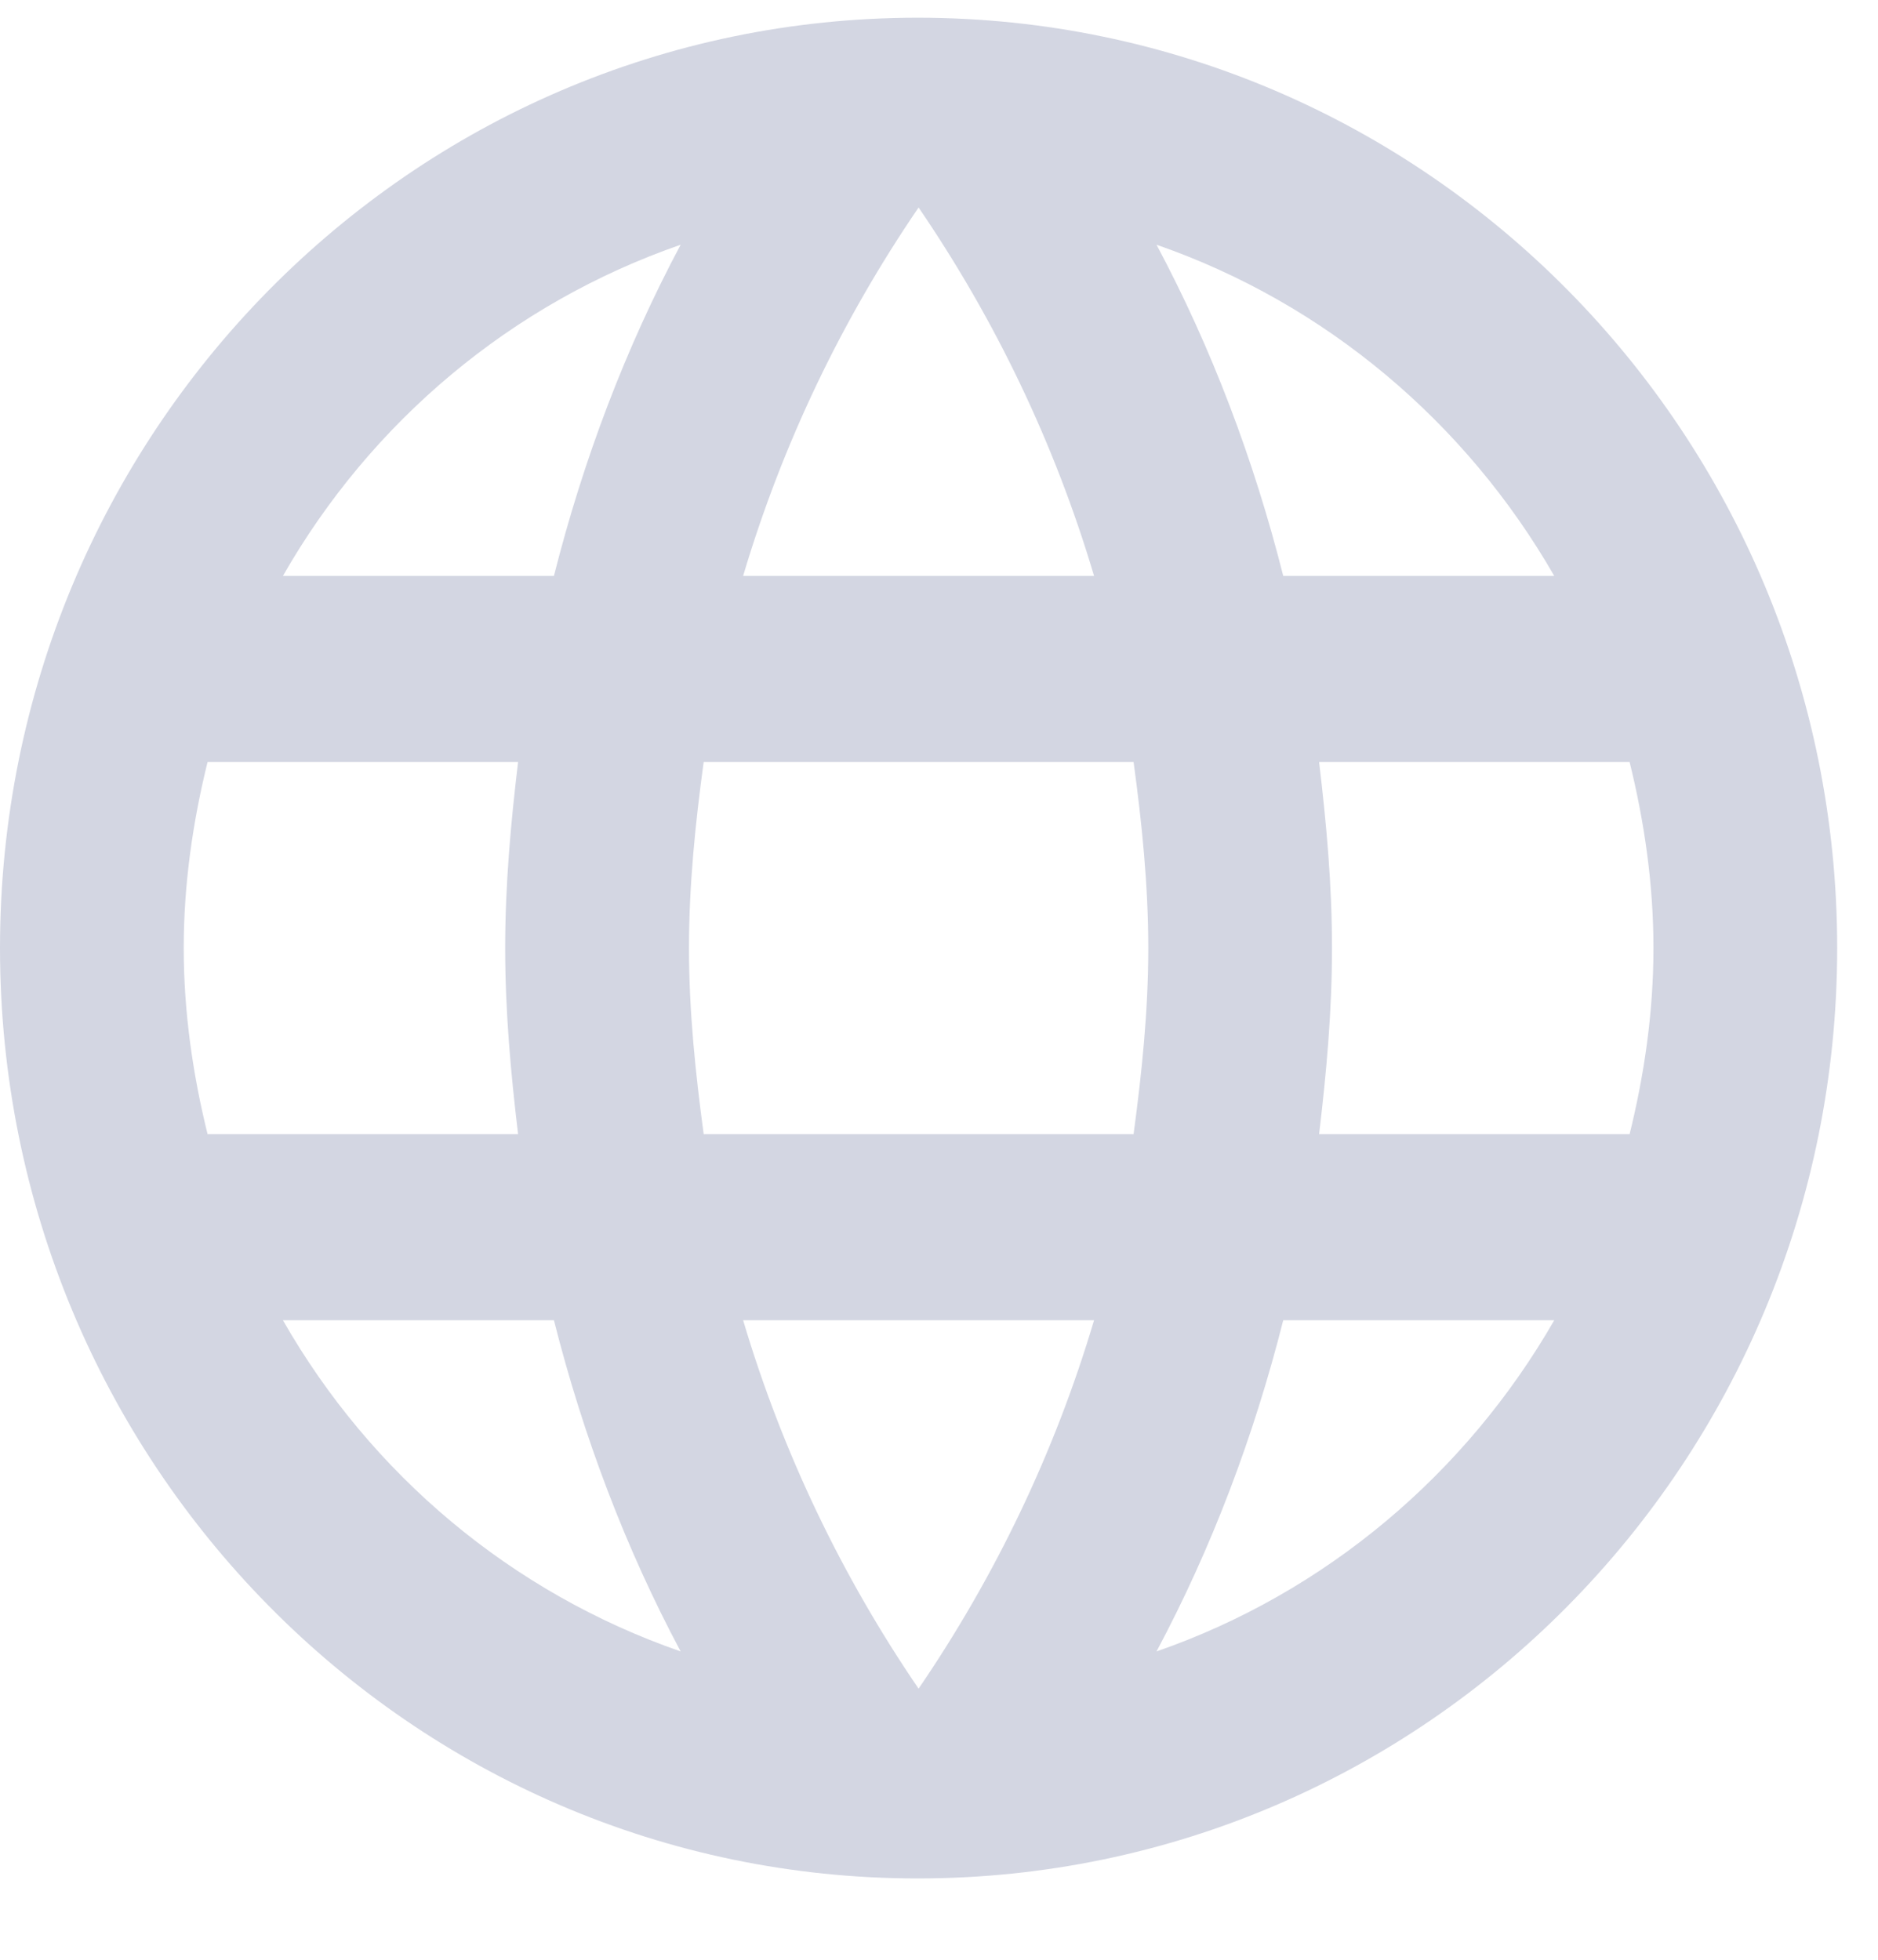 <svg width="23" height="24" viewBox="0 0 23 24" fill="none" xmlns="http://www.w3.org/2000/svg">
<path fill-rule="evenodd" clip-rule="evenodd" d="M0 11.61C0 5.321 5.029 0.217 11.239 0.217C17.46 0.217 22.5 5.321 22.5 11.61C22.5 17.899 17.46 23.004 11.239 23.004C5.029 23.004 0 17.899 0 11.61ZM15.716 7.053H19.035C17.955 5.173 16.234 3.715 14.164 2.997C14.839 4.262 15.356 5.629 15.716 7.053ZM11.25 2.541C12.184 3.909 12.915 5.424 13.399 7.053H9.101C9.585 5.424 10.316 3.909 11.25 2.541ZM2.25 11.61C2.25 12.396 2.362 13.16 2.542 13.889H6.345C6.255 13.137 6.187 12.385 6.187 11.61C6.187 10.836 6.255 10.084 6.345 9.332H2.542C2.362 10.061 2.25 10.824 2.25 11.61ZM3.465 16.168H6.784C7.144 17.592 7.661 18.959 8.336 20.224C6.266 19.506 4.545 18.059 3.465 16.168ZM3.465 7.053H6.784C7.144 5.629 7.661 4.262 8.336 2.997C6.266 3.715 4.545 5.162 3.465 7.053ZM11.25 20.68C10.316 19.312 9.585 17.797 9.101 16.168H13.399C12.915 17.797 12.184 19.312 11.25 20.68ZM8.618 13.889H13.883C13.984 13.137 14.063 12.385 14.063 11.61C14.063 10.836 13.984 10.072 13.883 9.332H8.618C8.517 10.072 8.438 10.836 8.438 11.61C8.438 12.385 8.517 13.137 8.618 13.889ZM14.164 20.224C14.839 18.959 15.356 17.592 15.716 16.168H19.035C17.955 18.048 16.234 19.506 14.164 20.224ZM16.313 11.61C16.313 12.385 16.245 13.137 16.155 13.889H19.958C20.138 13.16 20.25 12.396 20.25 11.61C20.25 10.824 20.138 10.061 19.958 9.332H16.155C16.245 10.084 16.313 10.836 16.313 11.61Z" fill="#D3D6E2"/>
</svg>
